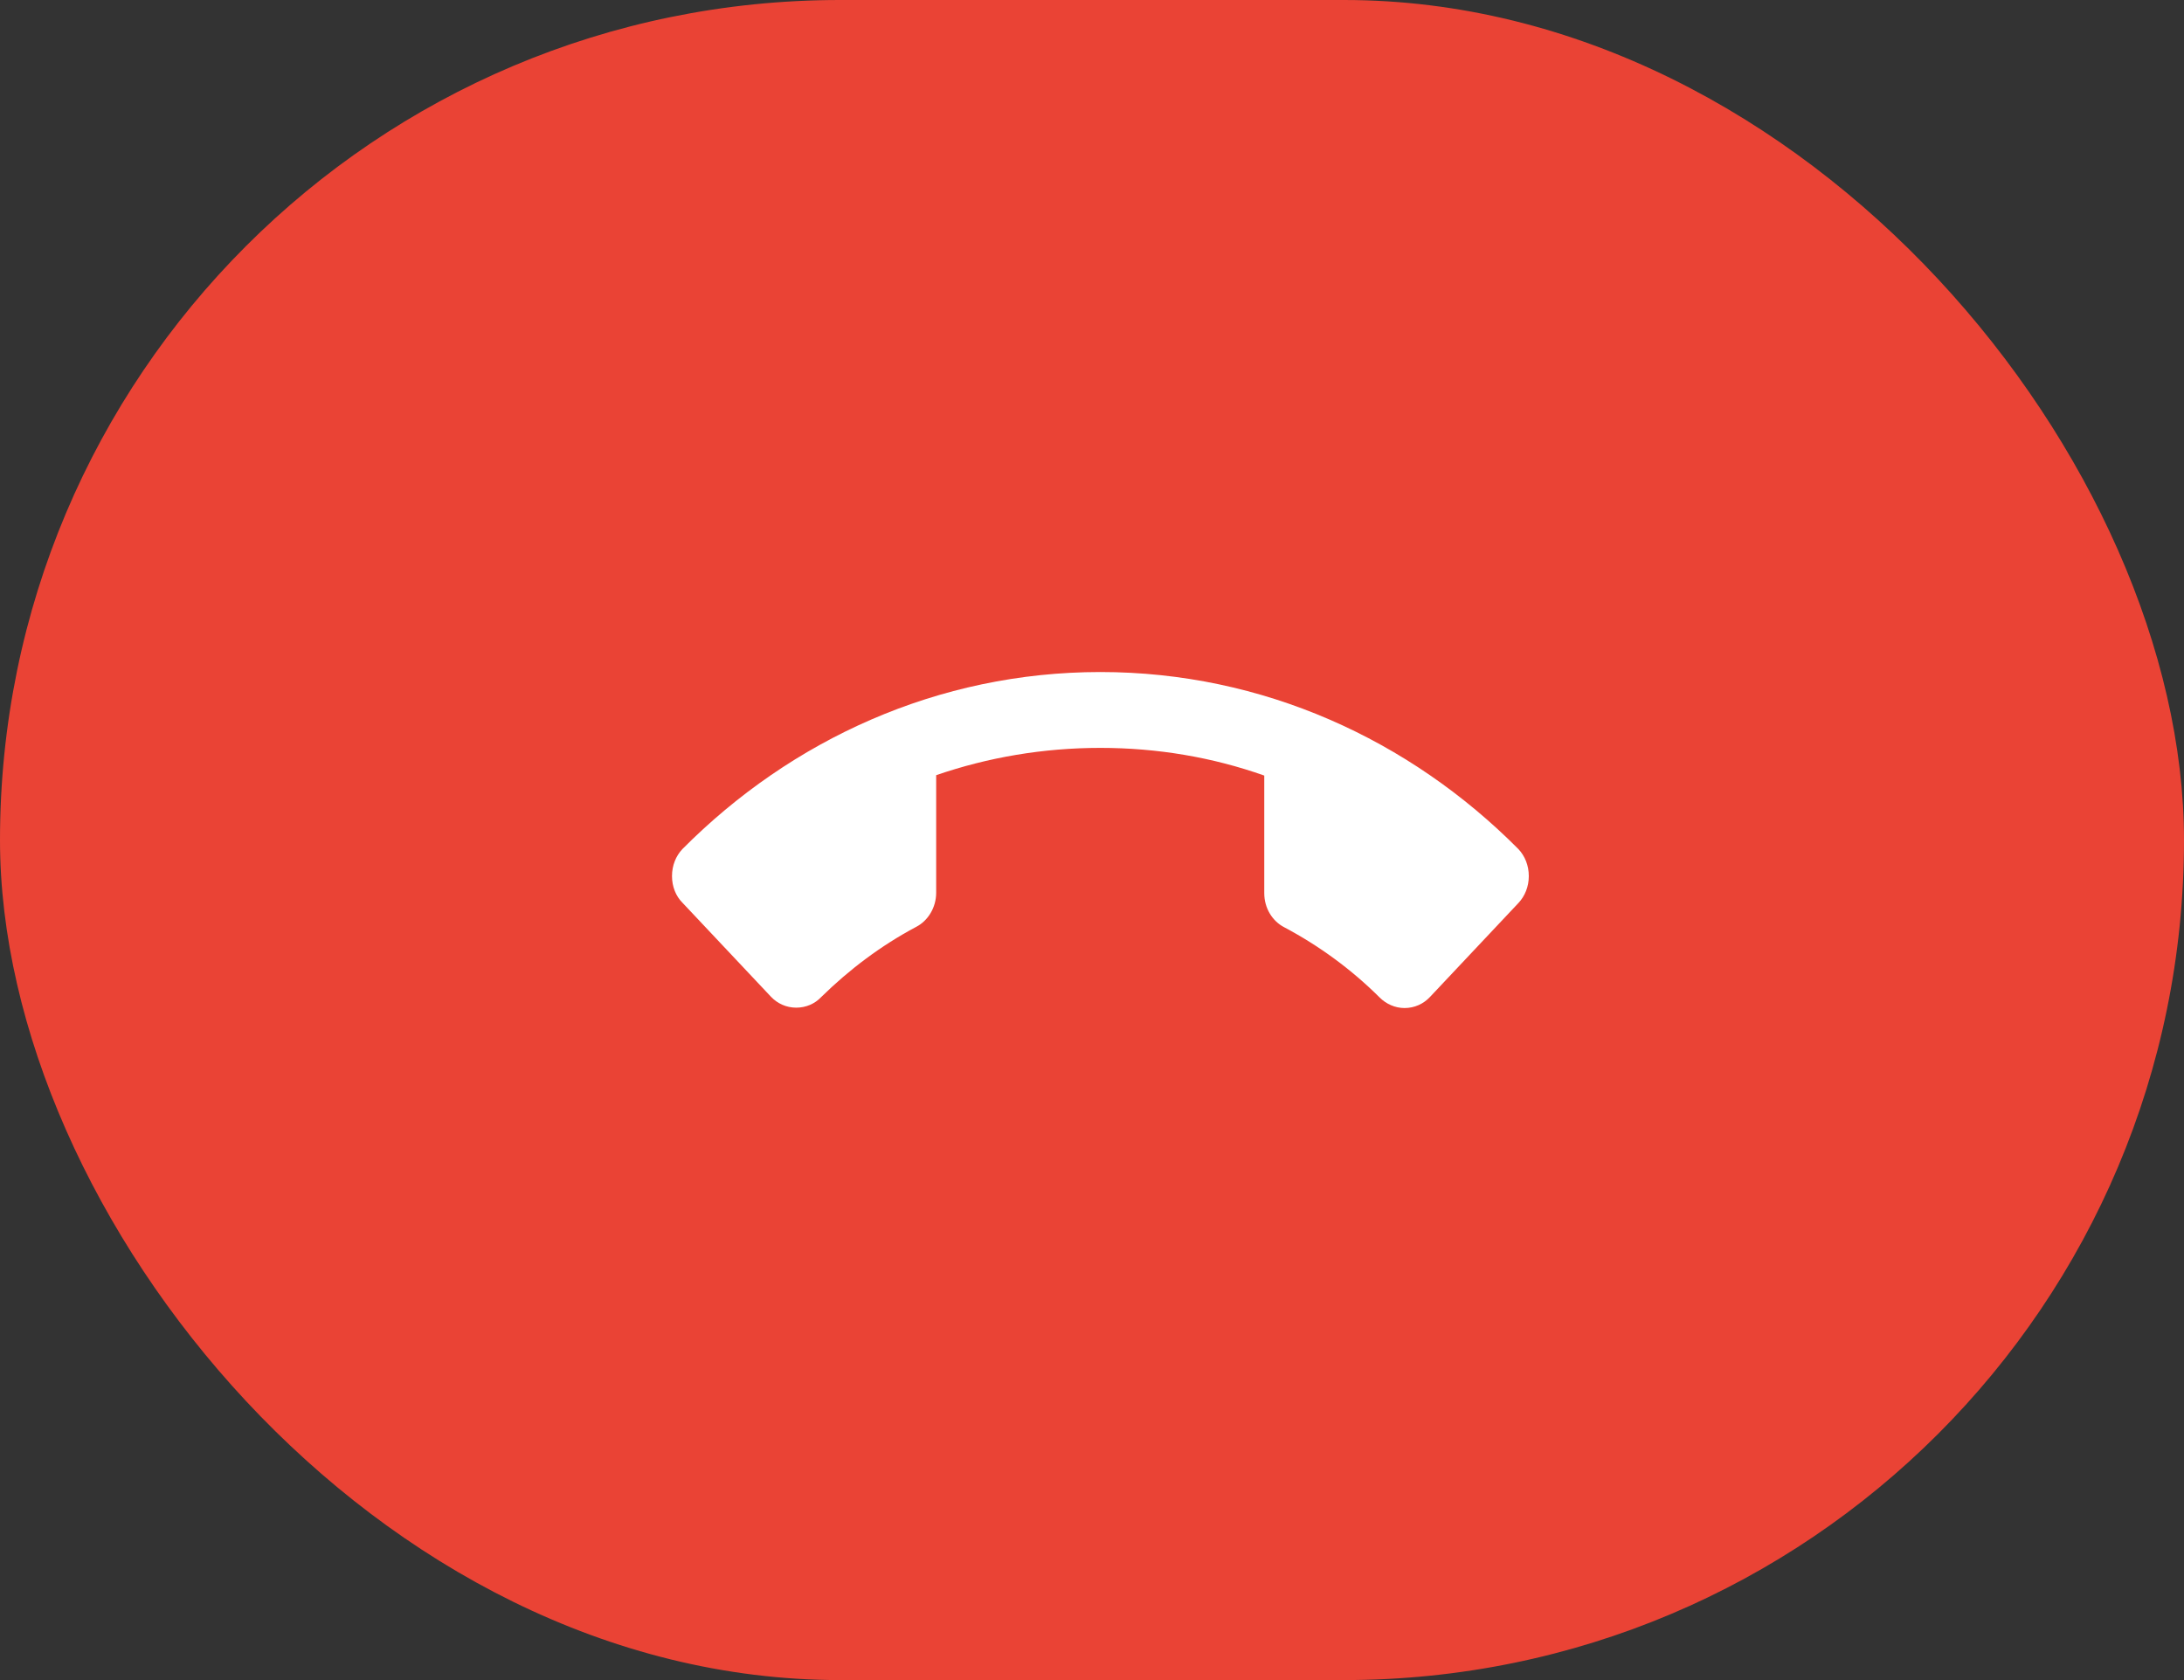 <svg width="104" height="80" viewBox="0 0 104 80" fill="none" xmlns="http://www.w3.org/2000/svg">
<rect x="0" y="0" width="104" height="80" fill="#333333" stroke="none"/>
<rect width="104" height="80" rx="40" fill="#EA4335"/>
<path d="M52.4 35.612C49.68 35.612 47.045 36.063 44.58 36.912V42.51C44.58 43.214 44.189 43.846 43.628 44.135C41.962 45.02 40.449 46.158 39.106 47.476C38.8 47.801 38.375 47.982 37.916 47.982C37.44 47.982 37.015 47.783 36.709 47.458L32.493 42.98C32.187 42.673 32 42.221 32 41.716C32 41.21 32.187 40.758 32.493 40.433C37.678 35.214 44.682 32 52.4 32C60.118 32 67.122 35.214 72.307 40.433C72.613 40.758 72.8 41.21 72.8 41.716C72.8 42.221 72.613 42.673 72.307 42.998L68.091 47.476C67.785 47.801 67.36 48 66.884 48C66.425 48 66 47.801 65.694 47.494C64.351 46.158 62.821 45.038 61.155 44.154C60.594 43.865 60.203 43.251 60.203 42.528V36.93C57.755 36.063 55.12 35.612 52.4 35.612Z" fill="white"/>
</svg>
